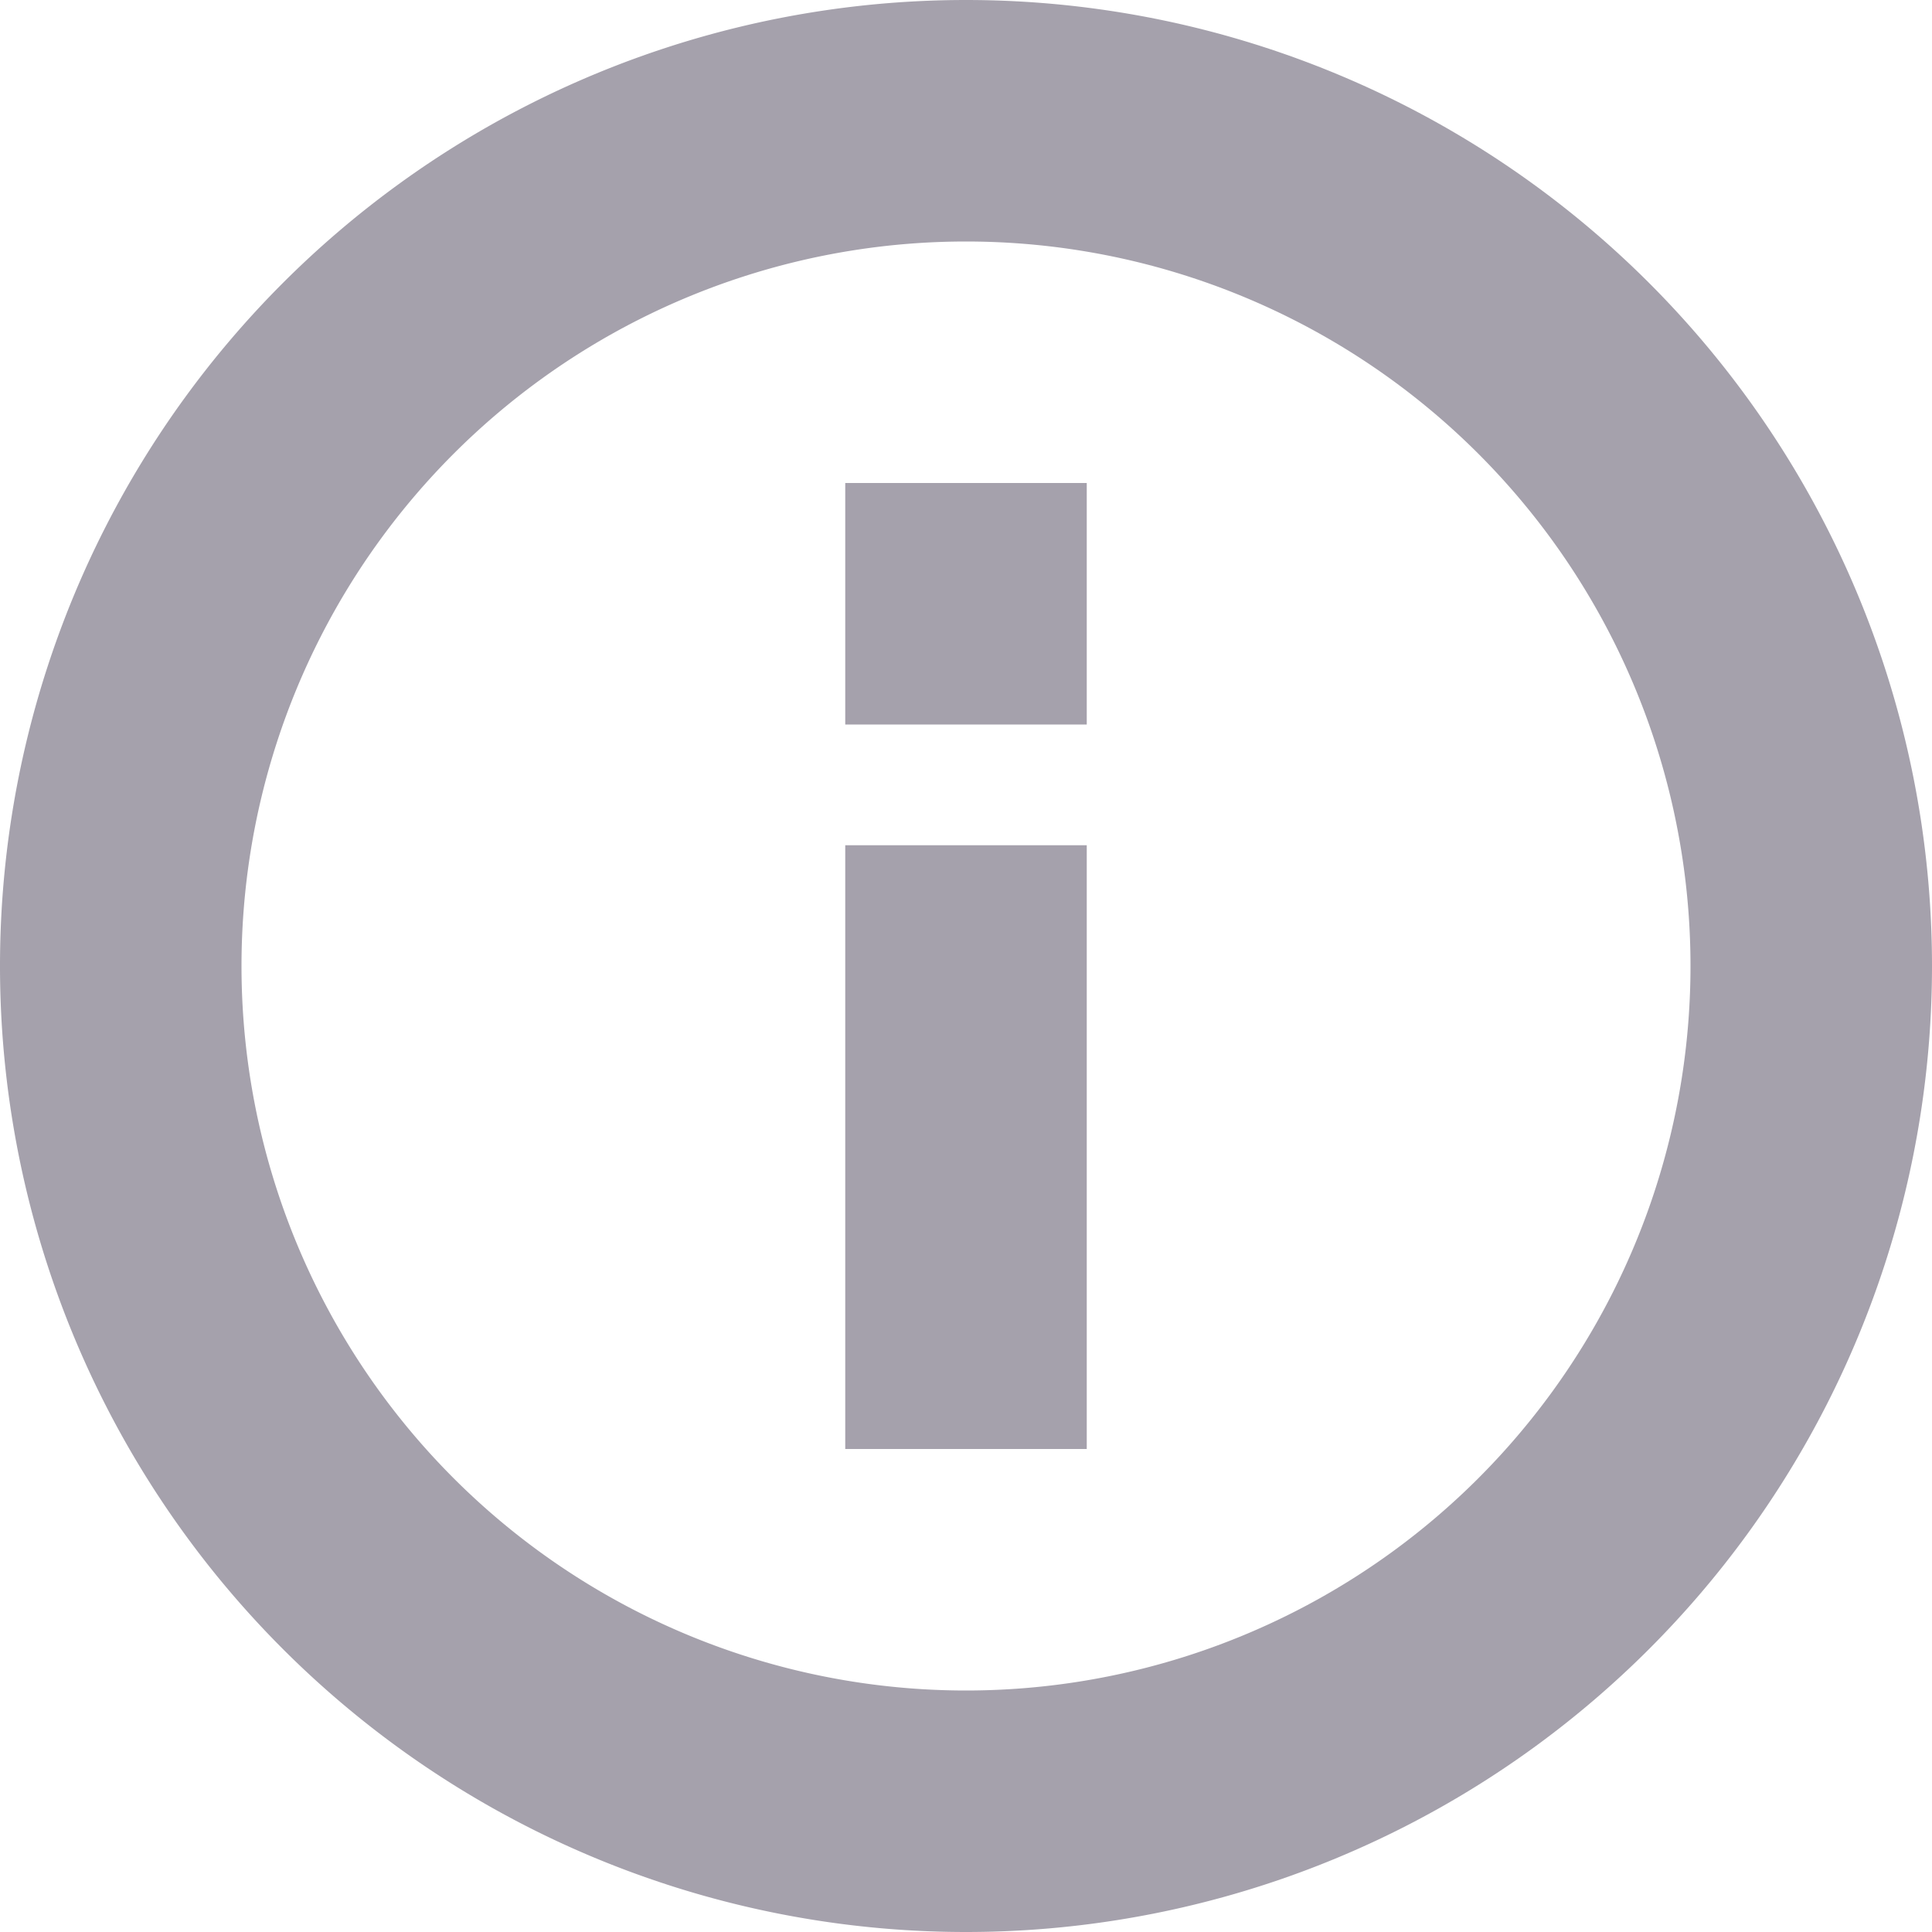 <svg xmlns="http://www.w3.org/2000/svg" width="16" height="16" viewBox="0 0 16 16">
    <path fill="#A5A1AC" fill-rule="evenodd" d="M8 16A8 8 0 1 1 8 0a8 8 0 0 1 0 16zm0-2A6 6 0 1 0 8 2a6 6 0 0 0 0 12zM7 7h2v5H7V7zm0-3h2v2H7V4z"/>
</svg>
